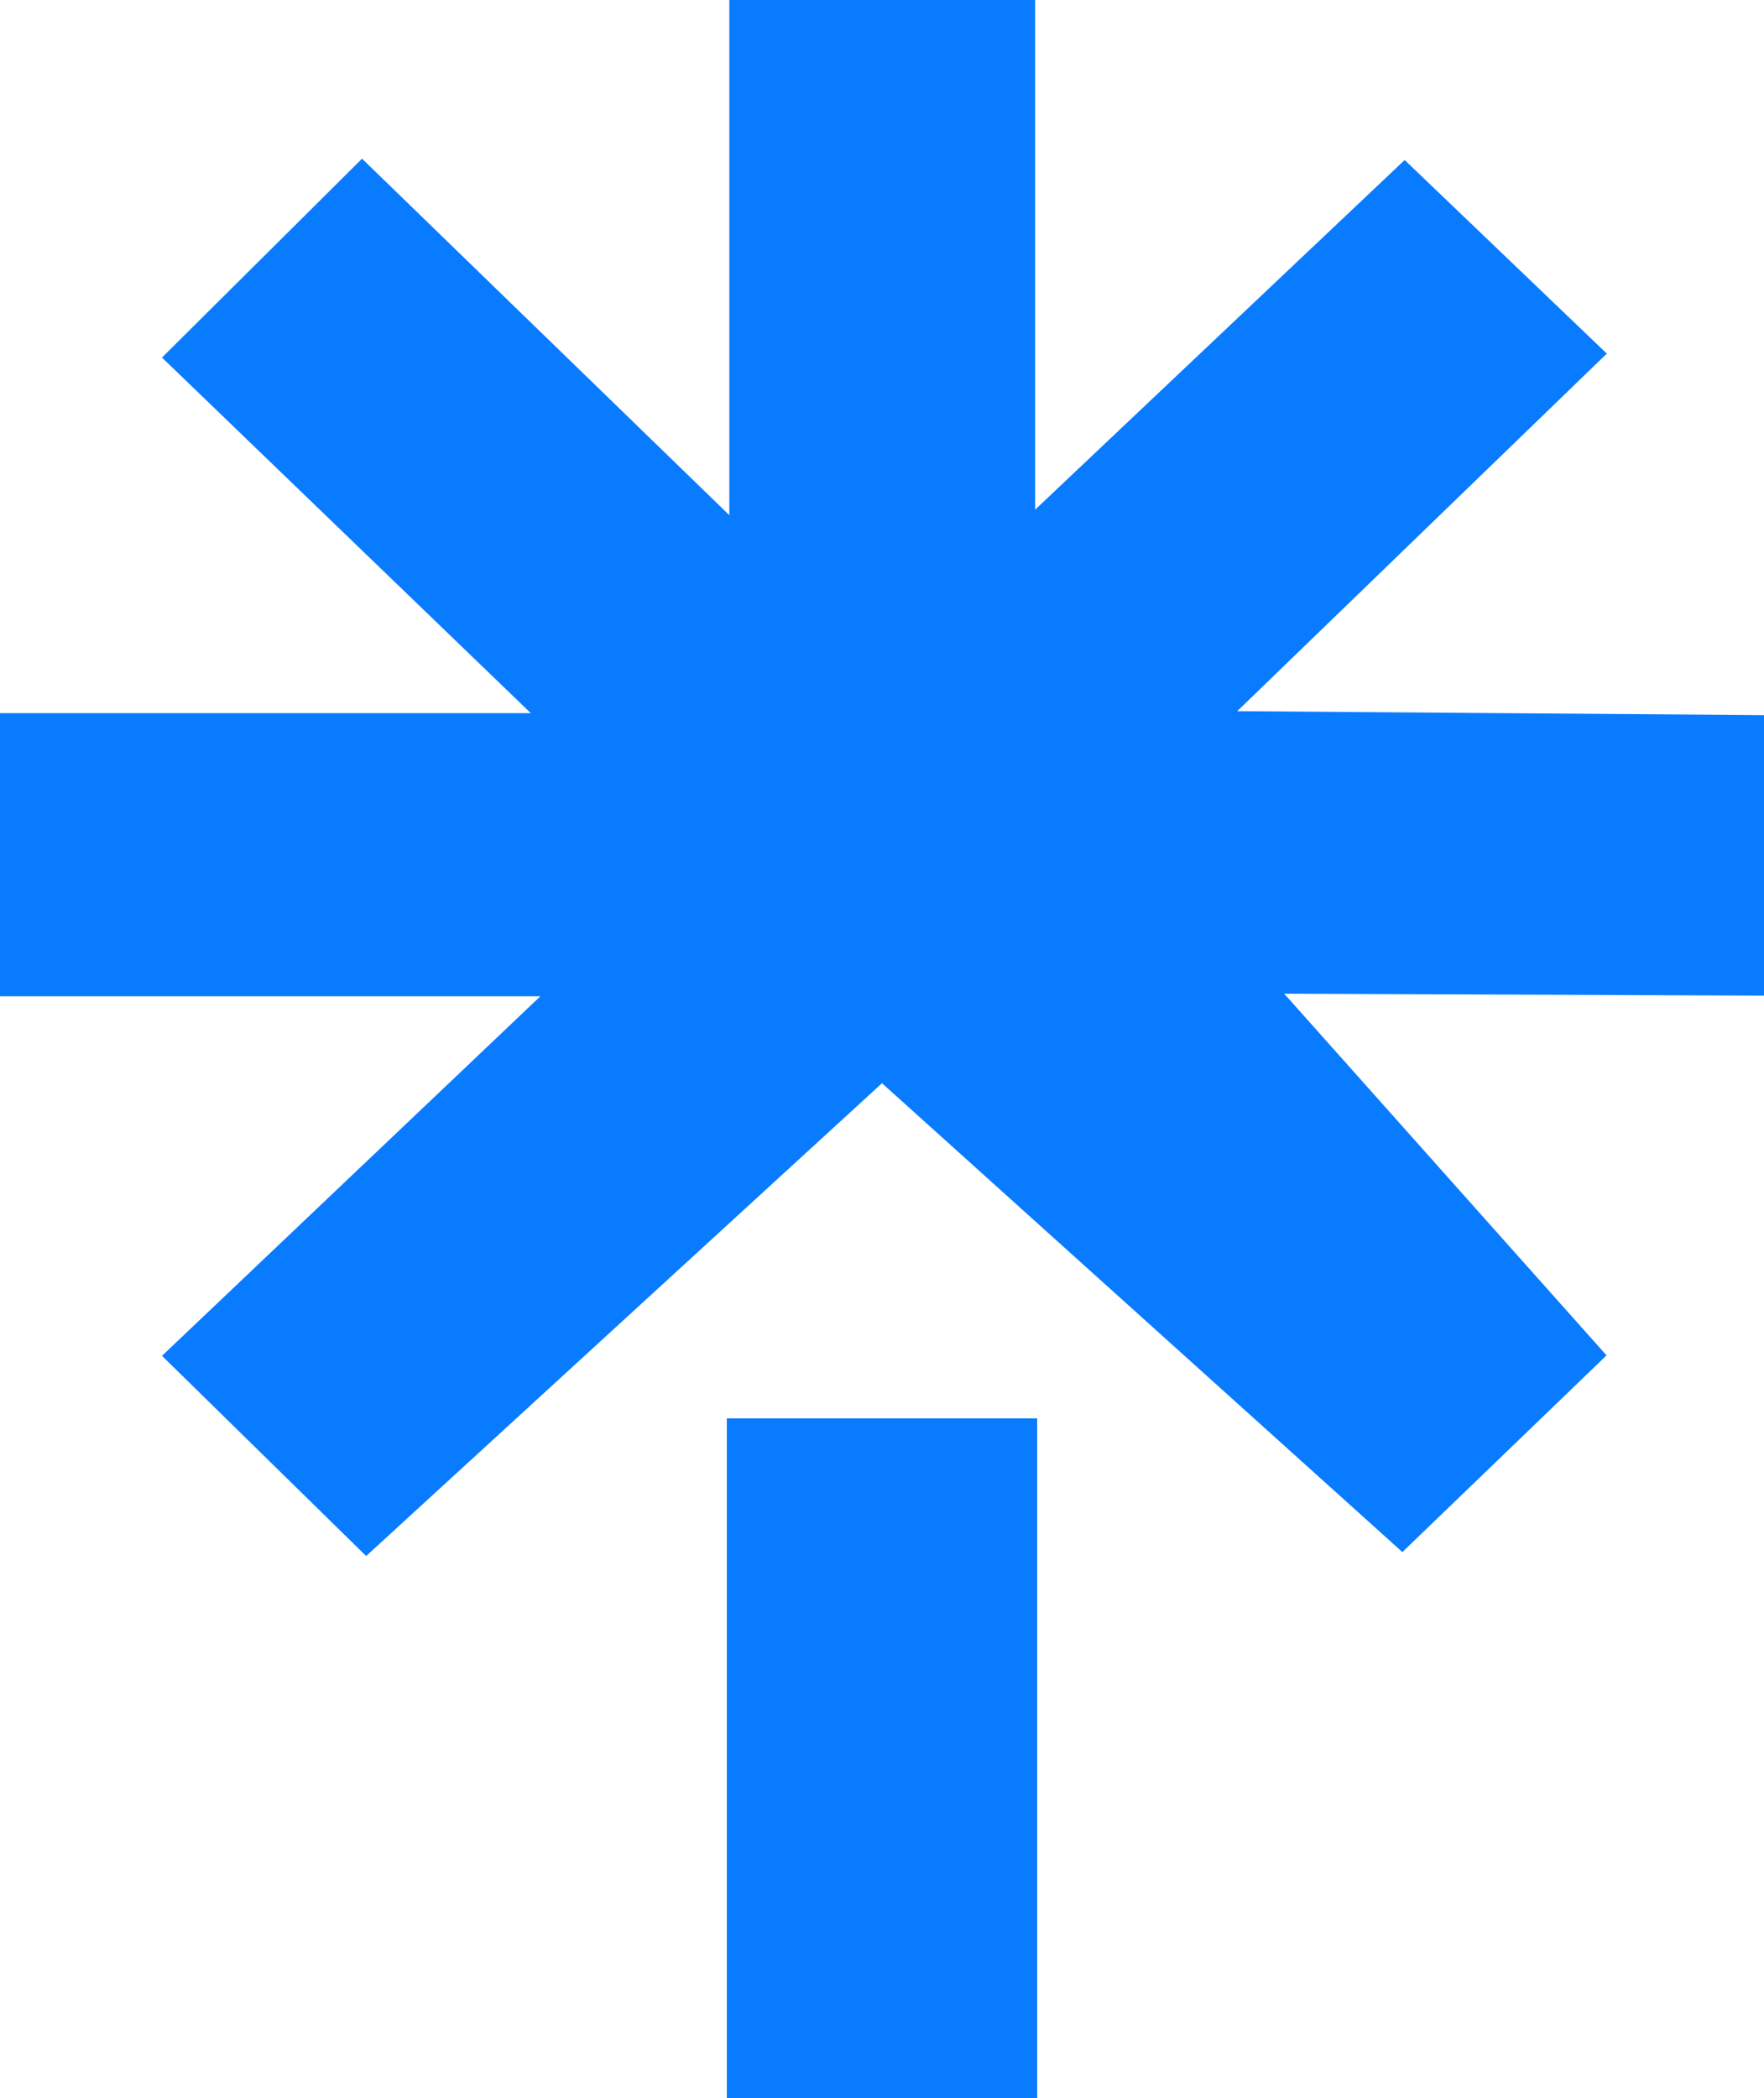 <svg width="37" height="44" viewBox="0 0 37 44" fill="none" xmlns="http://www.w3.org/2000/svg">
<g clip-path="url(#clip0_469_8096)">
<path d="M7.68 32.634L3.398 28.435L11.334 20.895H0V14.957H11.134L3.398 7.499L7.594 3.328L15.298 10.805V0H21.712V10.689L29.463 3.356L33.703 7.416L25.951 14.915L37 14.998V20.881L26.936 20.84L33.697 28.426L29.415 32.551L18.5 22.718" fill="#097BFF"/>
<path d="M15.245 29.748H21.755V44H15.245V29.955" fill="#097BFF"/>
</g>
<defs>
<clipPath id="clip0_469_8096">
<rect width="37" height="44" fill="white"/>
</clipPath>
</defs>
</svg>
